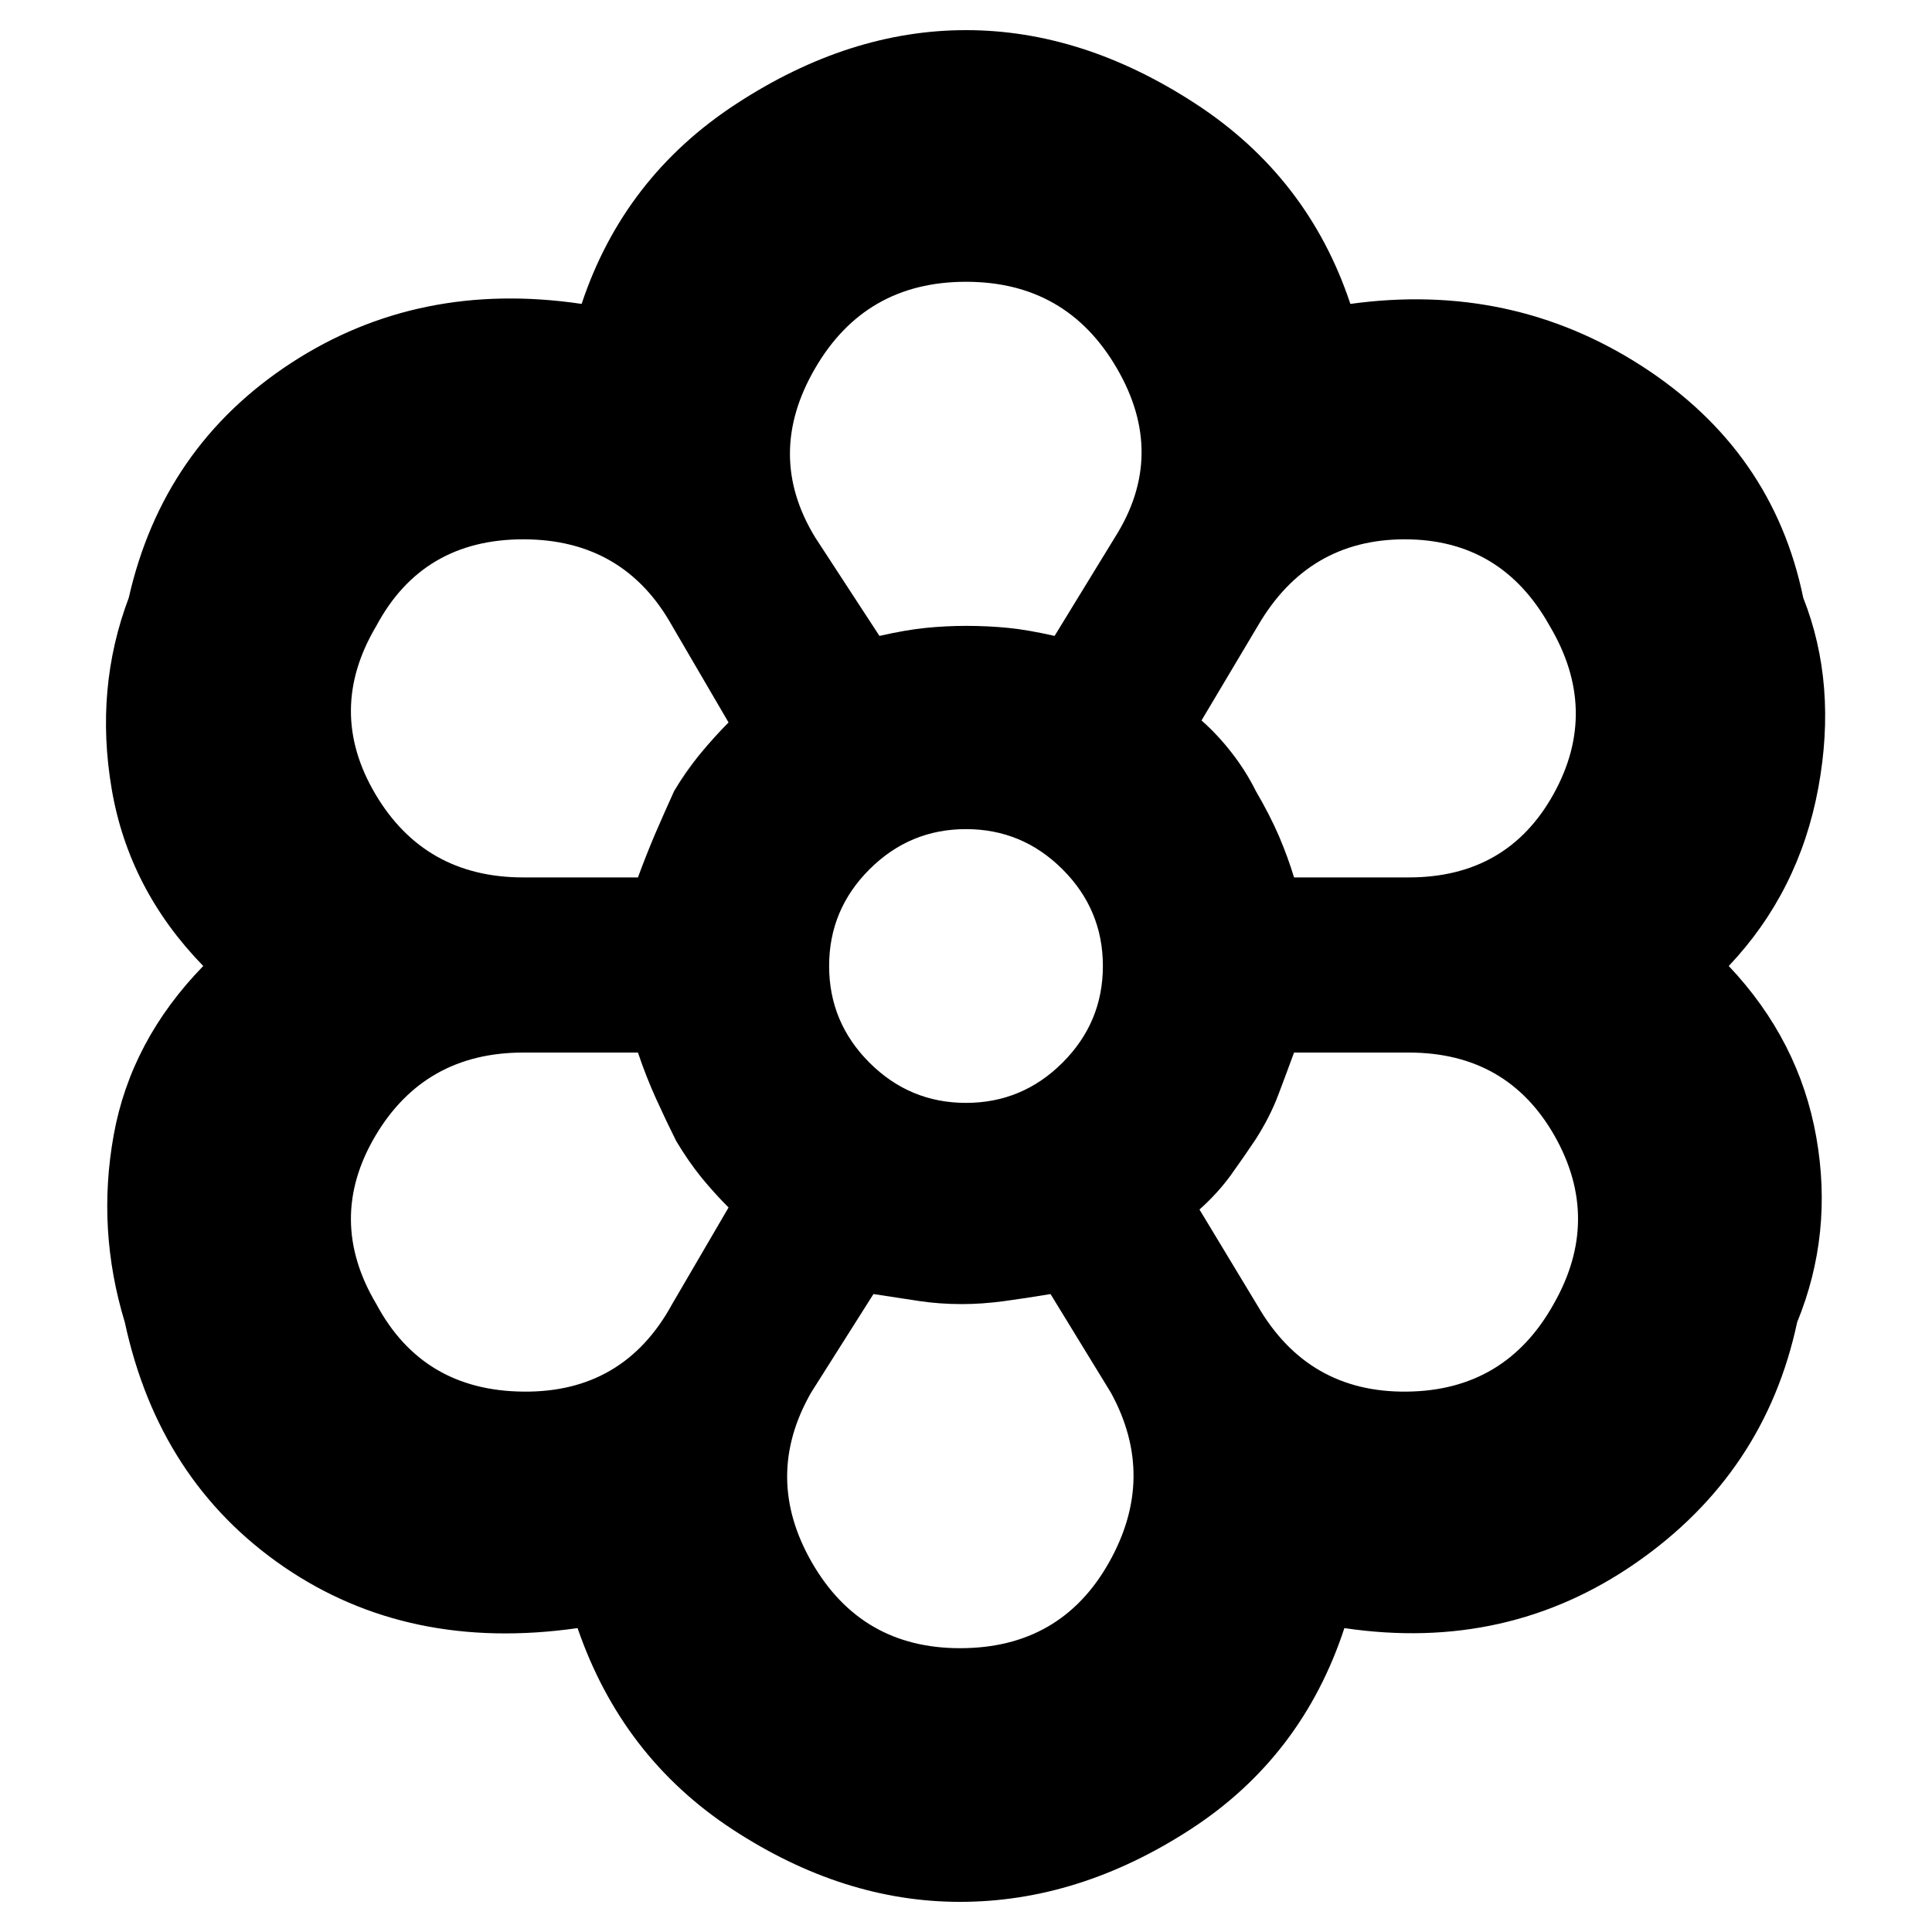 <svg xmlns="http://www.w3.org/2000/svg" height="20" width="20"><path d="M9.938 19.688q-1.209 0-2.355-.75-1.145-.75-1.604-2.084-1.75.25-3.042-.635-1.291-.886-1.645-2.531-.292-.959-.115-1.938T2.104 10q-.771-.792-.948-1.833-.177-1.042.177-1.979.355-1.563 1.677-2.428 1.323-.864 3.011-.614.437-1.313 1.604-2.073Q8.792.312 10 .312t2.375.761q1.167.76 1.604 2.073 1.667-.229 3.021.646 1.354.875 1.667 2.396.354.895.156 1.968-.198 1.073-.927 1.844.729.771.906 1.771.177 1-.198 1.917-.333 1.562-1.666 2.489-1.334.927-3.021.677-.438 1.334-1.594 2.084-1.156.75-2.385.75Zm0-2.626q1.041 0 1.541-.885t.021-1.76l-.625-1.021q-.25.042-.479.073-.229.031-.438.031-.229 0-.437-.031l-.479-.073-.646 1.021q-.5.875.01 1.76.511.885 1.532.885ZM3.896 13.5q.479.896 1.521.906 1.041.011 1.541-.906l.584-1q-.146-.146-.282-.312-.135-.167-.26-.376-.104-.208-.208-.437t-.188-.479H5.417q-1.021 0-1.532.864-.51.865.011 1.74Zm9.125.021q.521.896 1.541.885 1.021-.01 1.521-.906.5-.875.011-1.74-.49-.864-1.511-.864h-1.187q-.084.229-.167.448-.083.218-.229.448-.125.187-.26.375-.136.187-.323.354ZM10 10Zm-3.396-.917q.084-.229.177-.448.094-.218.198-.427.125-.229.271-.406.146-.177.292-.323l-.584-1q-.5-.896-1.541-.896-1.042 0-1.521.896-.521.875-.011 1.74.511.864 1.532.864Zm7.979 0q1.021 0 1.5-.864.479-.865-.041-1.74-.5-.896-1.5-.896t-1.521.896l-.583.979q.166.146.312.334.146.187.25.396.146.25.24.468.093.219.156.427Zm-5.479-2.5q.271-.062.479-.083.209-.021.417-.021t.427.021q.219.021.49.083l.625-1.021q.541-.854.02-1.749-.52-.896-1.562-.896t-1.562.896q-.521.895 0 1.749Zm0 0q.271-.062.479-.083.209-.021.417-.021t.427.021q.219.021.49.083-.271-.062-.479-.083-.209-.021-.438-.021-.208 0-.417.021-.208.021-.479.083ZM7 11.812q-.104-.208-.208-.437t-.188-.479q.084.25.188.479.104.229.208.437.125.209.26.376.136.166.282.312-.146-.146-.282-.312-.135-.167-.26-.376Zm-.396-2.729q.084-.229.177-.448.094-.218.198-.427.125-.229.271-.416.146-.188.292-.313-.146.125-.292.313-.146.187-.271.396-.104.229-.198.447-.093.219-.177.448ZM9.958 13.5q-.229 0-.437-.031l-.479-.073.479.073q.208.031.437.031.209 0 .438-.031t.479-.073q-.25.042-.479.073-.229.031-.438.031Zm2.459-.979q.187-.167.323-.354.135-.188.26-.375.146-.23.229-.448.083-.219.167-.448-.084.229-.167.448-.083.218-.229.448-.125.187-.26.375-.136.187-.323.354Zm.979-3.438q-.063-.229-.156-.437-.094-.208-.24-.458-.104-.209-.25-.396-.146-.188-.312-.334.166.146.312.334.146.187.25.396.146.25.24.458.093.208.156.437ZM10 11.417q.583 0 1-.417.417-.417.417-1T11 9q-.417-.417-1-.417T9 9q-.417.417-.417 1T9 11q.417.417 1 .417ZM10 10Z"/></svg>